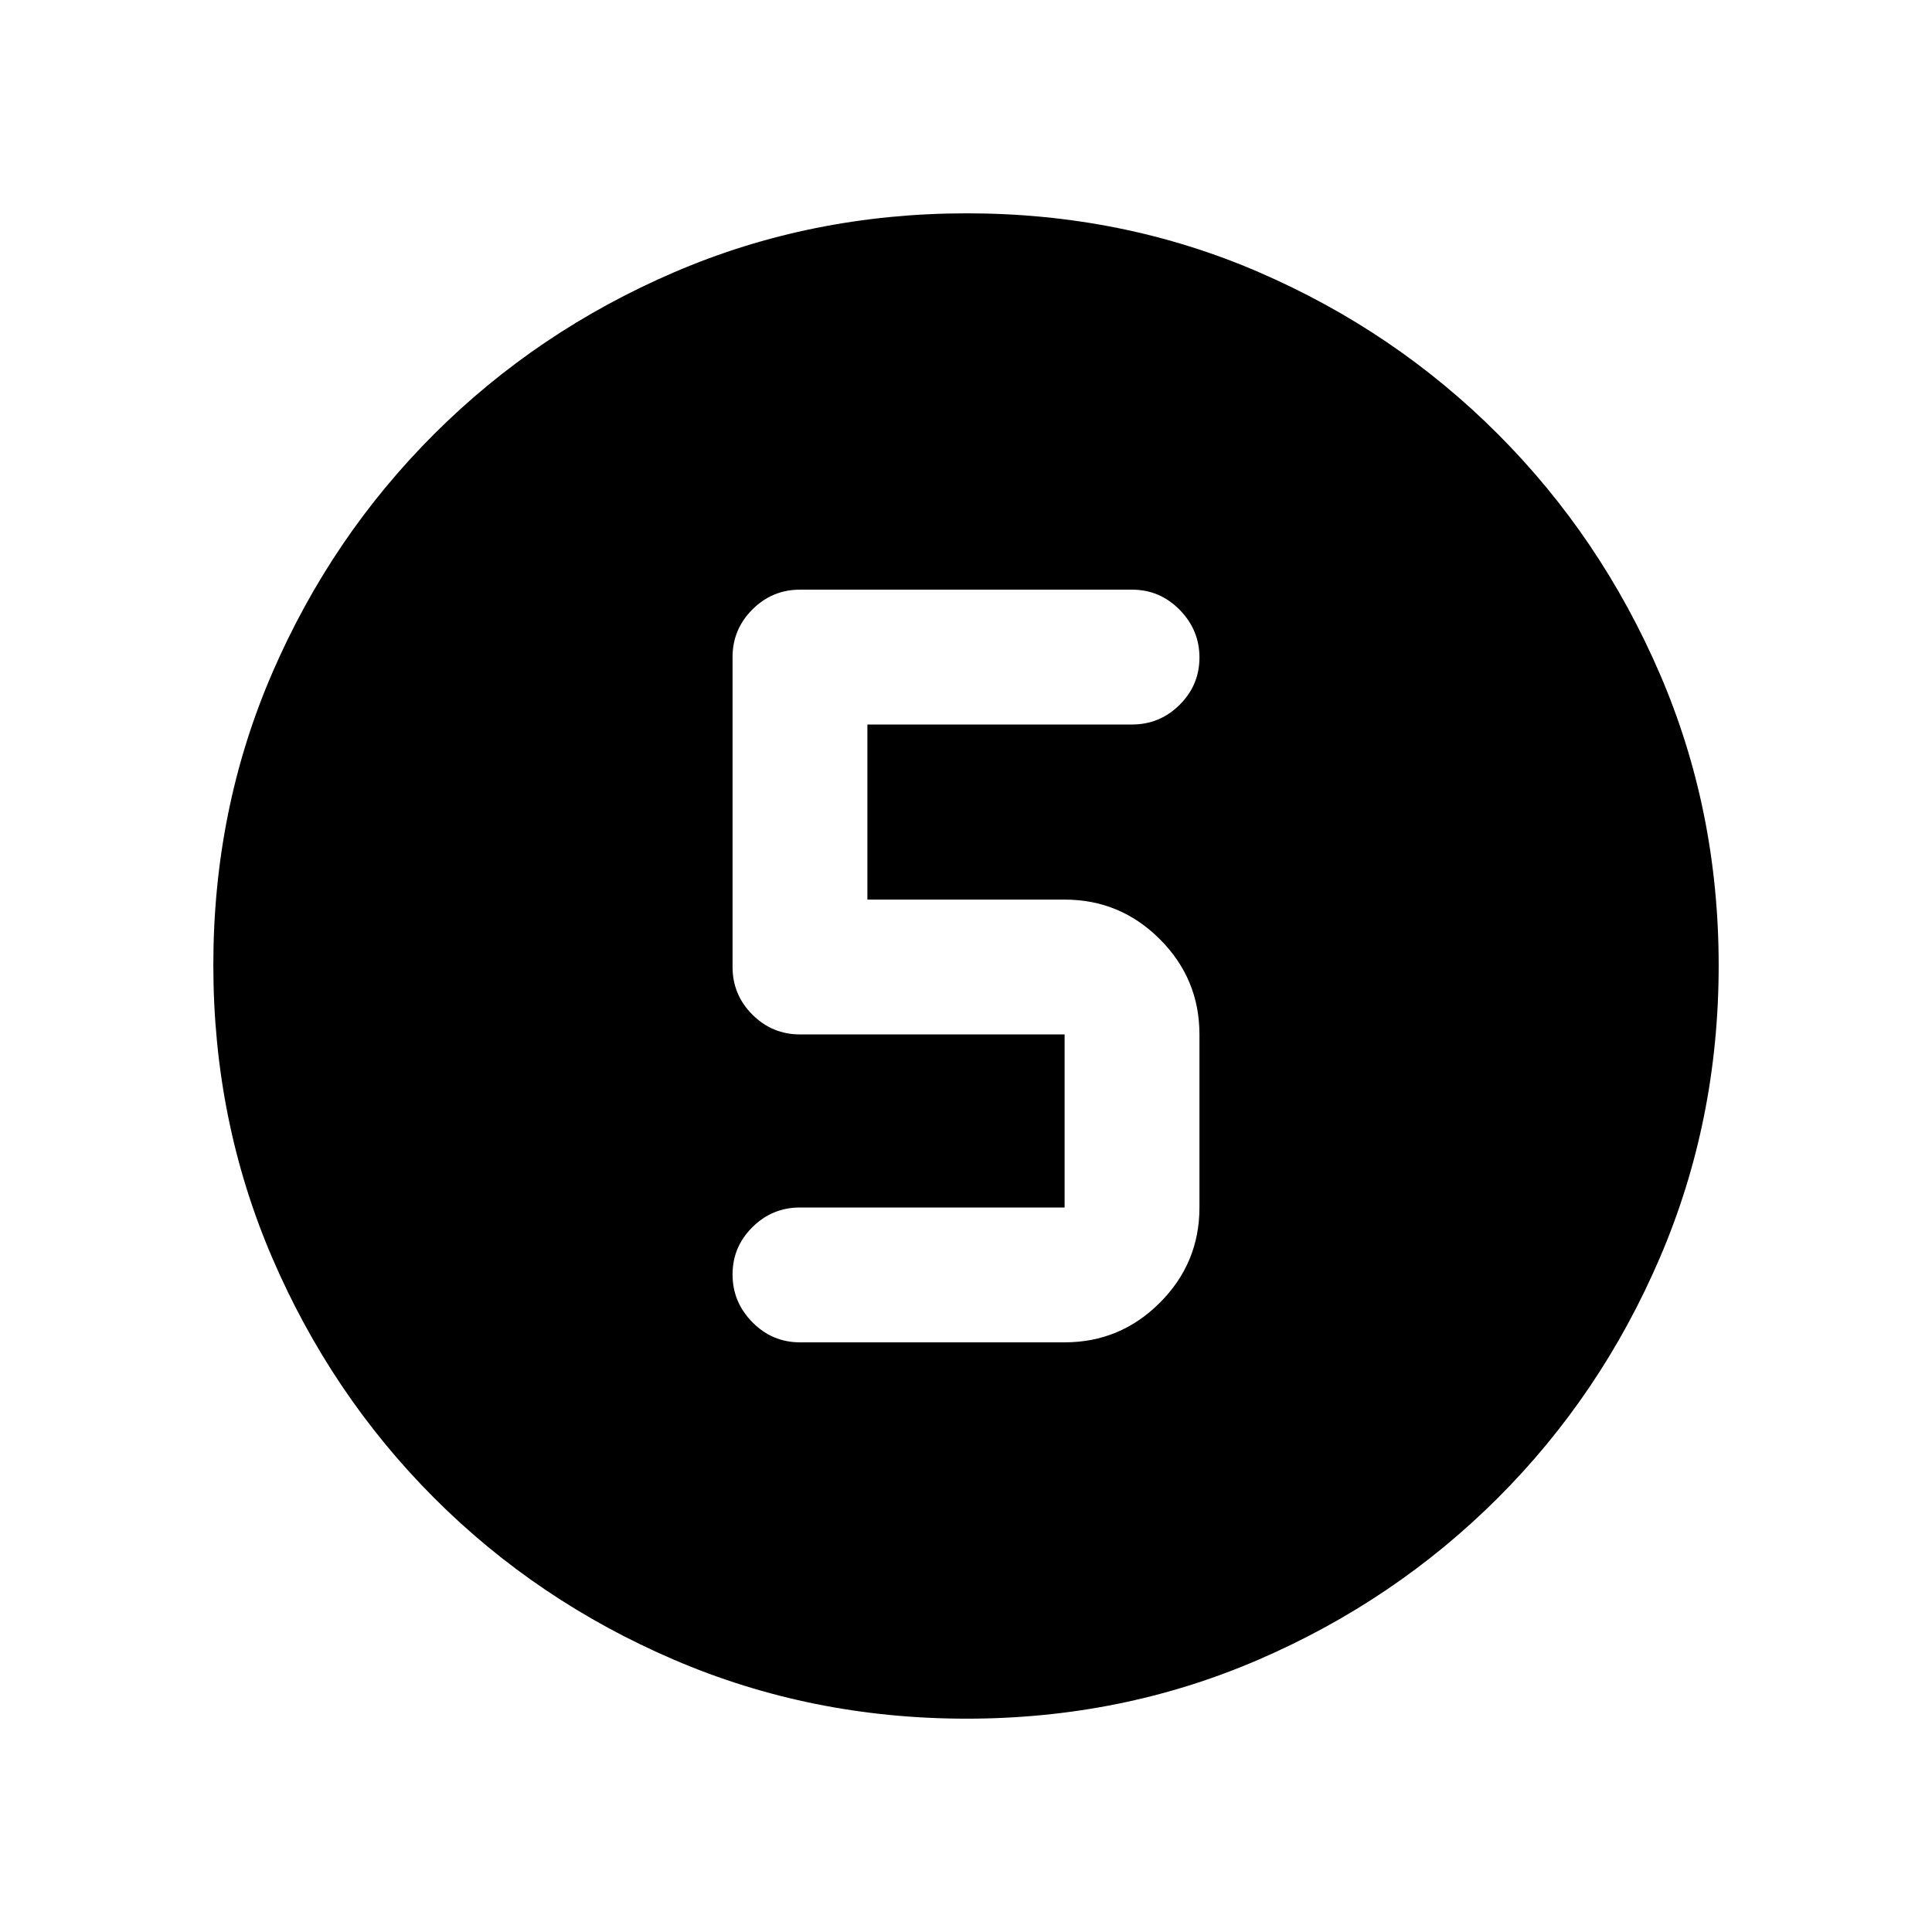 <svg xmlns="http://www.w3.org/2000/svg" height="20" viewBox="0 96 960 960" width="20"><path d="M480.276 950q-77.183 0-145.341-29.263-68.159-29.263-119.297-80.5Q164.5 789 135.25 720.954 106 652.909 106 575.542q0-77.449 29.263-145.107 29.263-67.659 80.5-118.797Q267 260.5 335.046 231.25 403.091 202 480.458 202q77.449 0 145.107 29.263 67.659 29.263 118.797 80.5Q795.5 363 824.75 430.812 854 498.623 854 575.724q0 77.182-29.263 145.341t-80.5 119.297Q693 891.5 625.188 920.75 557.377 950 480.276 950ZM397.5 763H529q27.638 0 47.319-19.681T596 696v-86q0-27.638-19.681-47.319T529 543h-98v-87h131.5q13.8 0 23.65-9.789 9.85-9.79 9.85-23.5Q596 409 586.15 399q-9.85-10-23.65-10h-165q-13.8 0-23.65 9.85Q364 408.7 364 422.5v154q0 13.8 9.85 23.65Q383.7 610 397.5 610H529v86H397.5q-13.8 0-23.65 9.789-9.85 9.79-9.85 23.5Q364 743 373.85 753q9.85 10 23.65 10Z"/></svg>